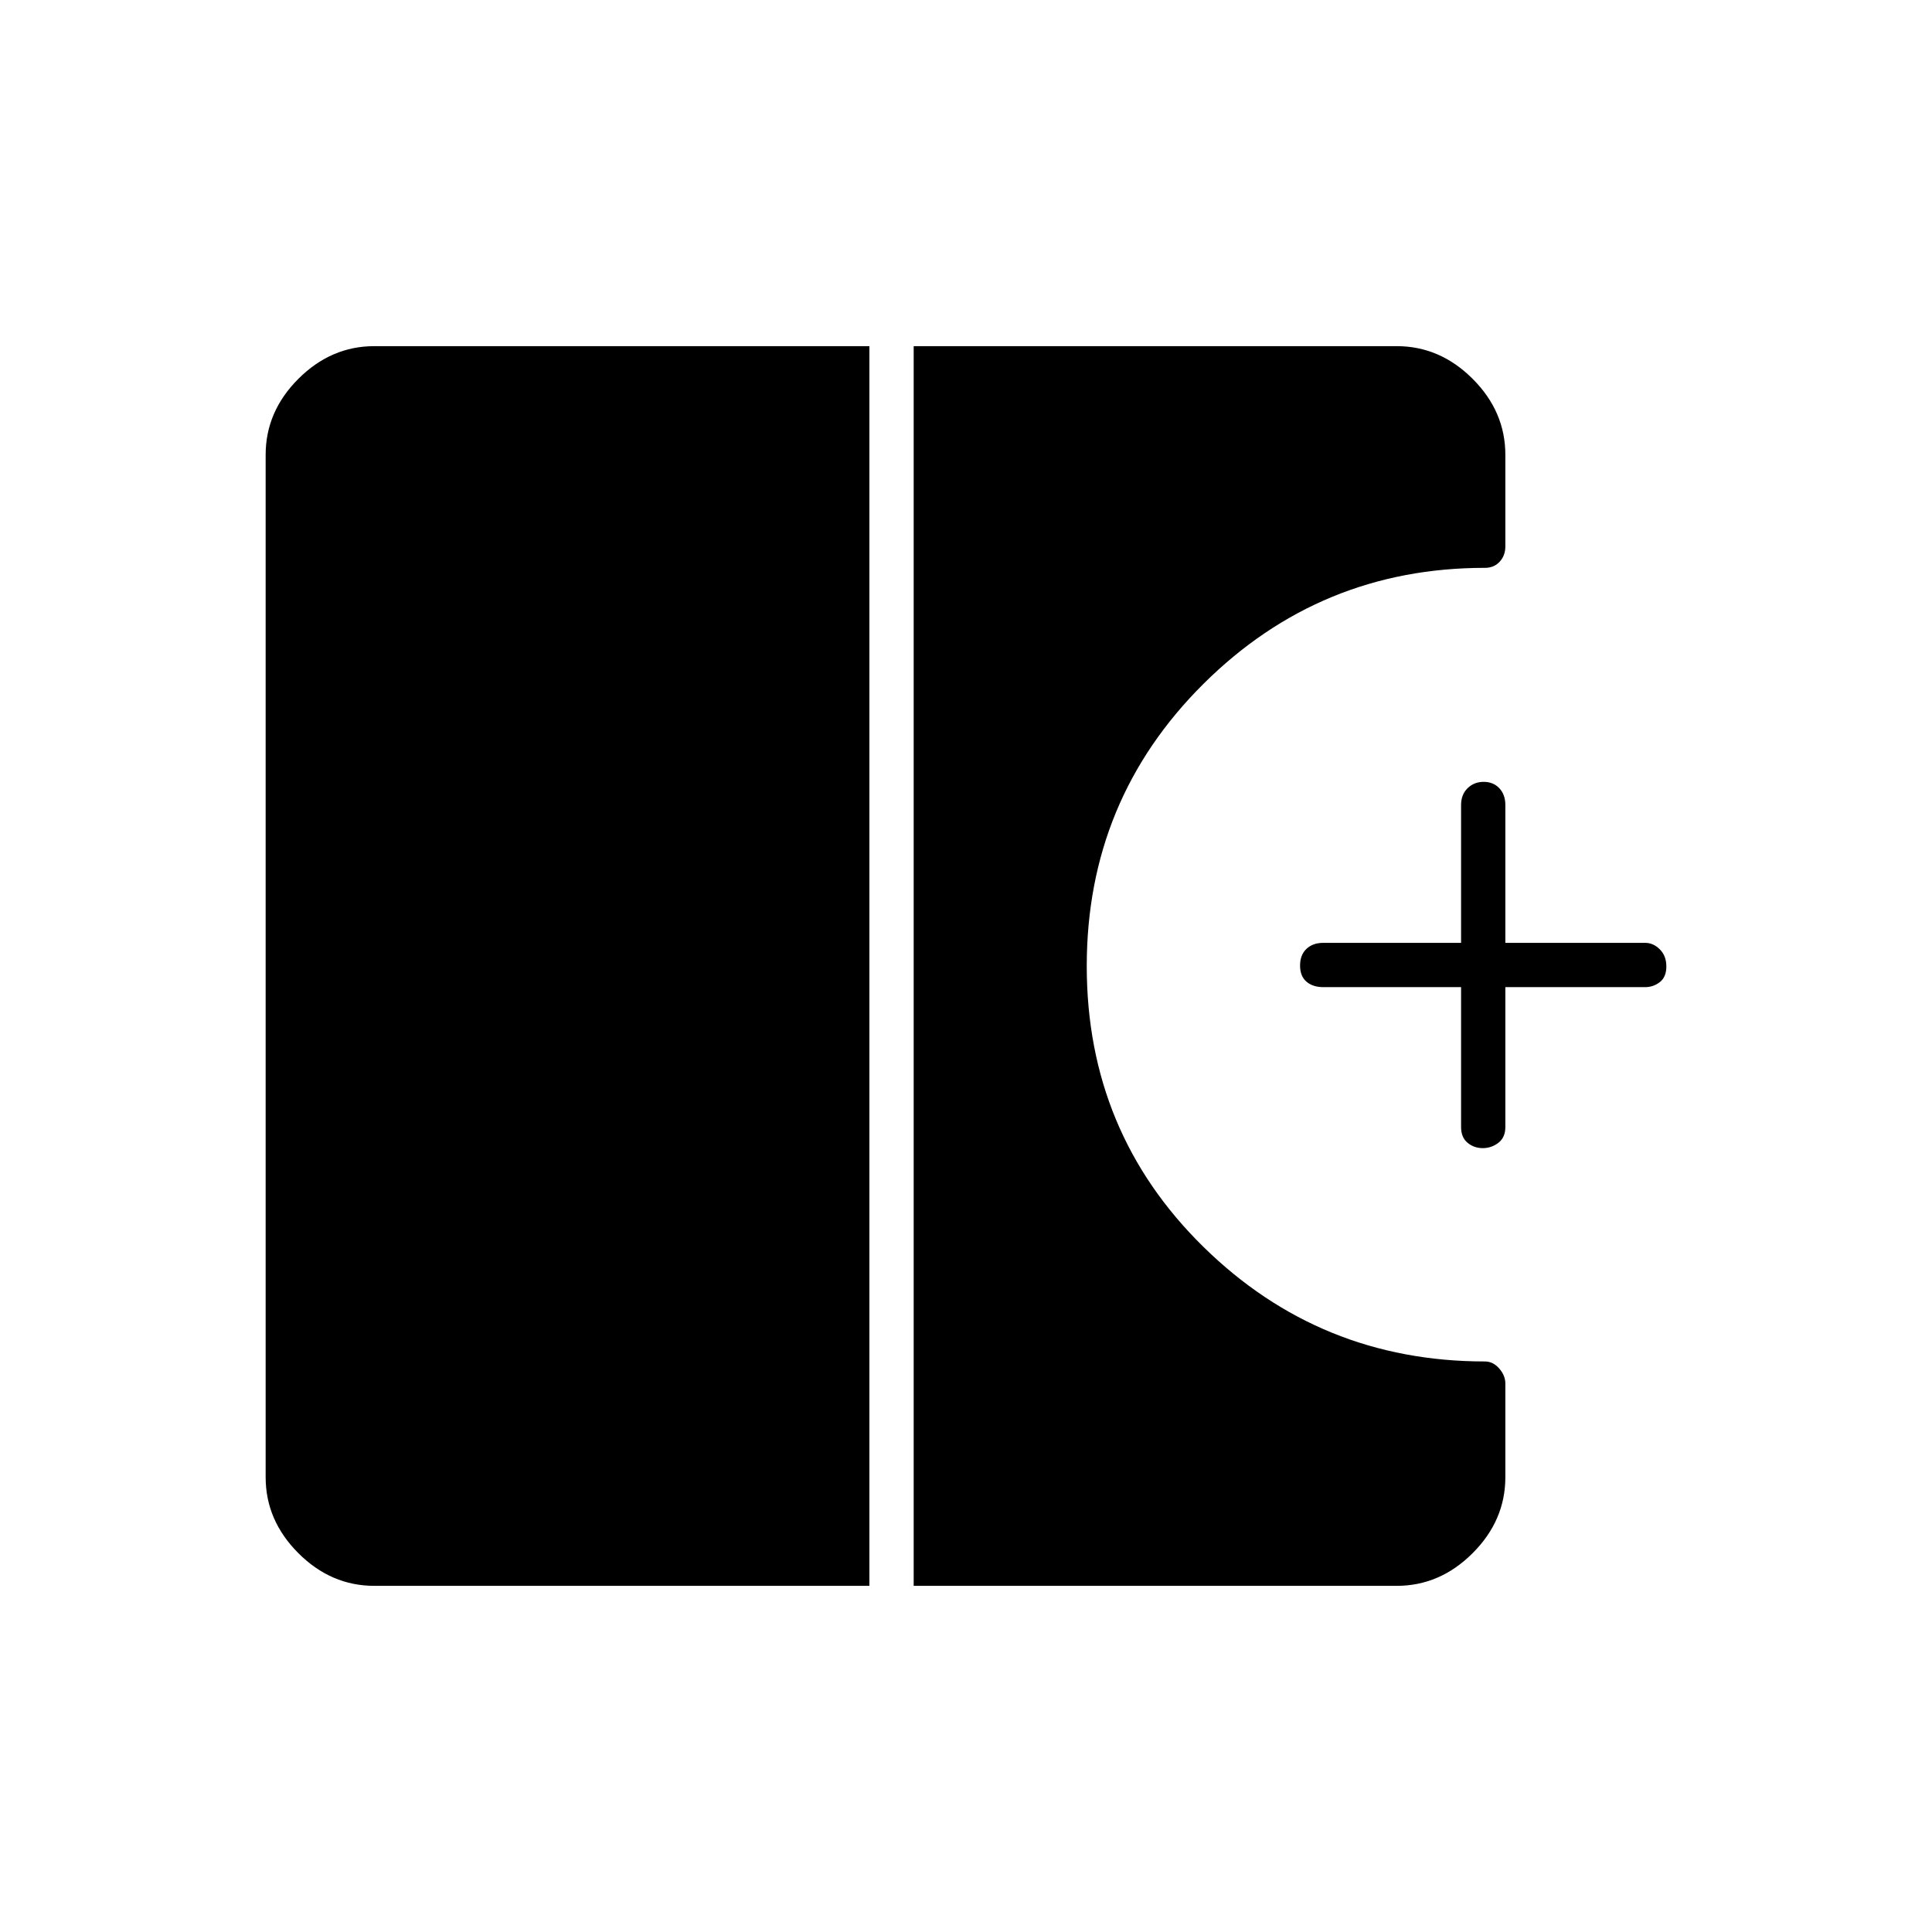 <svg xmlns="http://www.w3.org/2000/svg" height="48" viewBox="0 -960 960 960" width="48"><path d="M736.77-389.5q-4.33 0-7.55-2.66Q726-394.82 726-400v-69.5h-68.5q-5.17 0-8.34-2.73-3.16-2.73-3.16-8t3.16-8.27q3.17-3 8.34-3H726V-560q0-5.17 3.23-8.34 3.23-3.16 8-3.16t7.77 3.16q3 3.17 3 8.34v68.5h69.5q4.02 0 7.26 3.23t3.24 8.5q0 5.27-3.24 7.77t-7.26 2.5H748v69.5q0 5.18-3.45 7.84-3.44 2.66-7.78 2.66ZM186-172q-21.5 0-37.75-16.25T132-226v-508q0-21.5 16.25-37.75T186-788h246v616H186Zm268 0v-616h240q21.5 0 37.75 16.25T748-734v45.5q0 4.58-2.85 7.64-2.85 3.06-7.32 3.02-81.85 0-139.84 57.65Q540-562.53 540-479.94q0 82.6 57.99 139.52 57.99 56.92 139.84 56.92 4.07 0 7.12 3.5t3.05 7.5v46.5q0 21.5-16.25 37.75T694-172H454Z"/></svg>